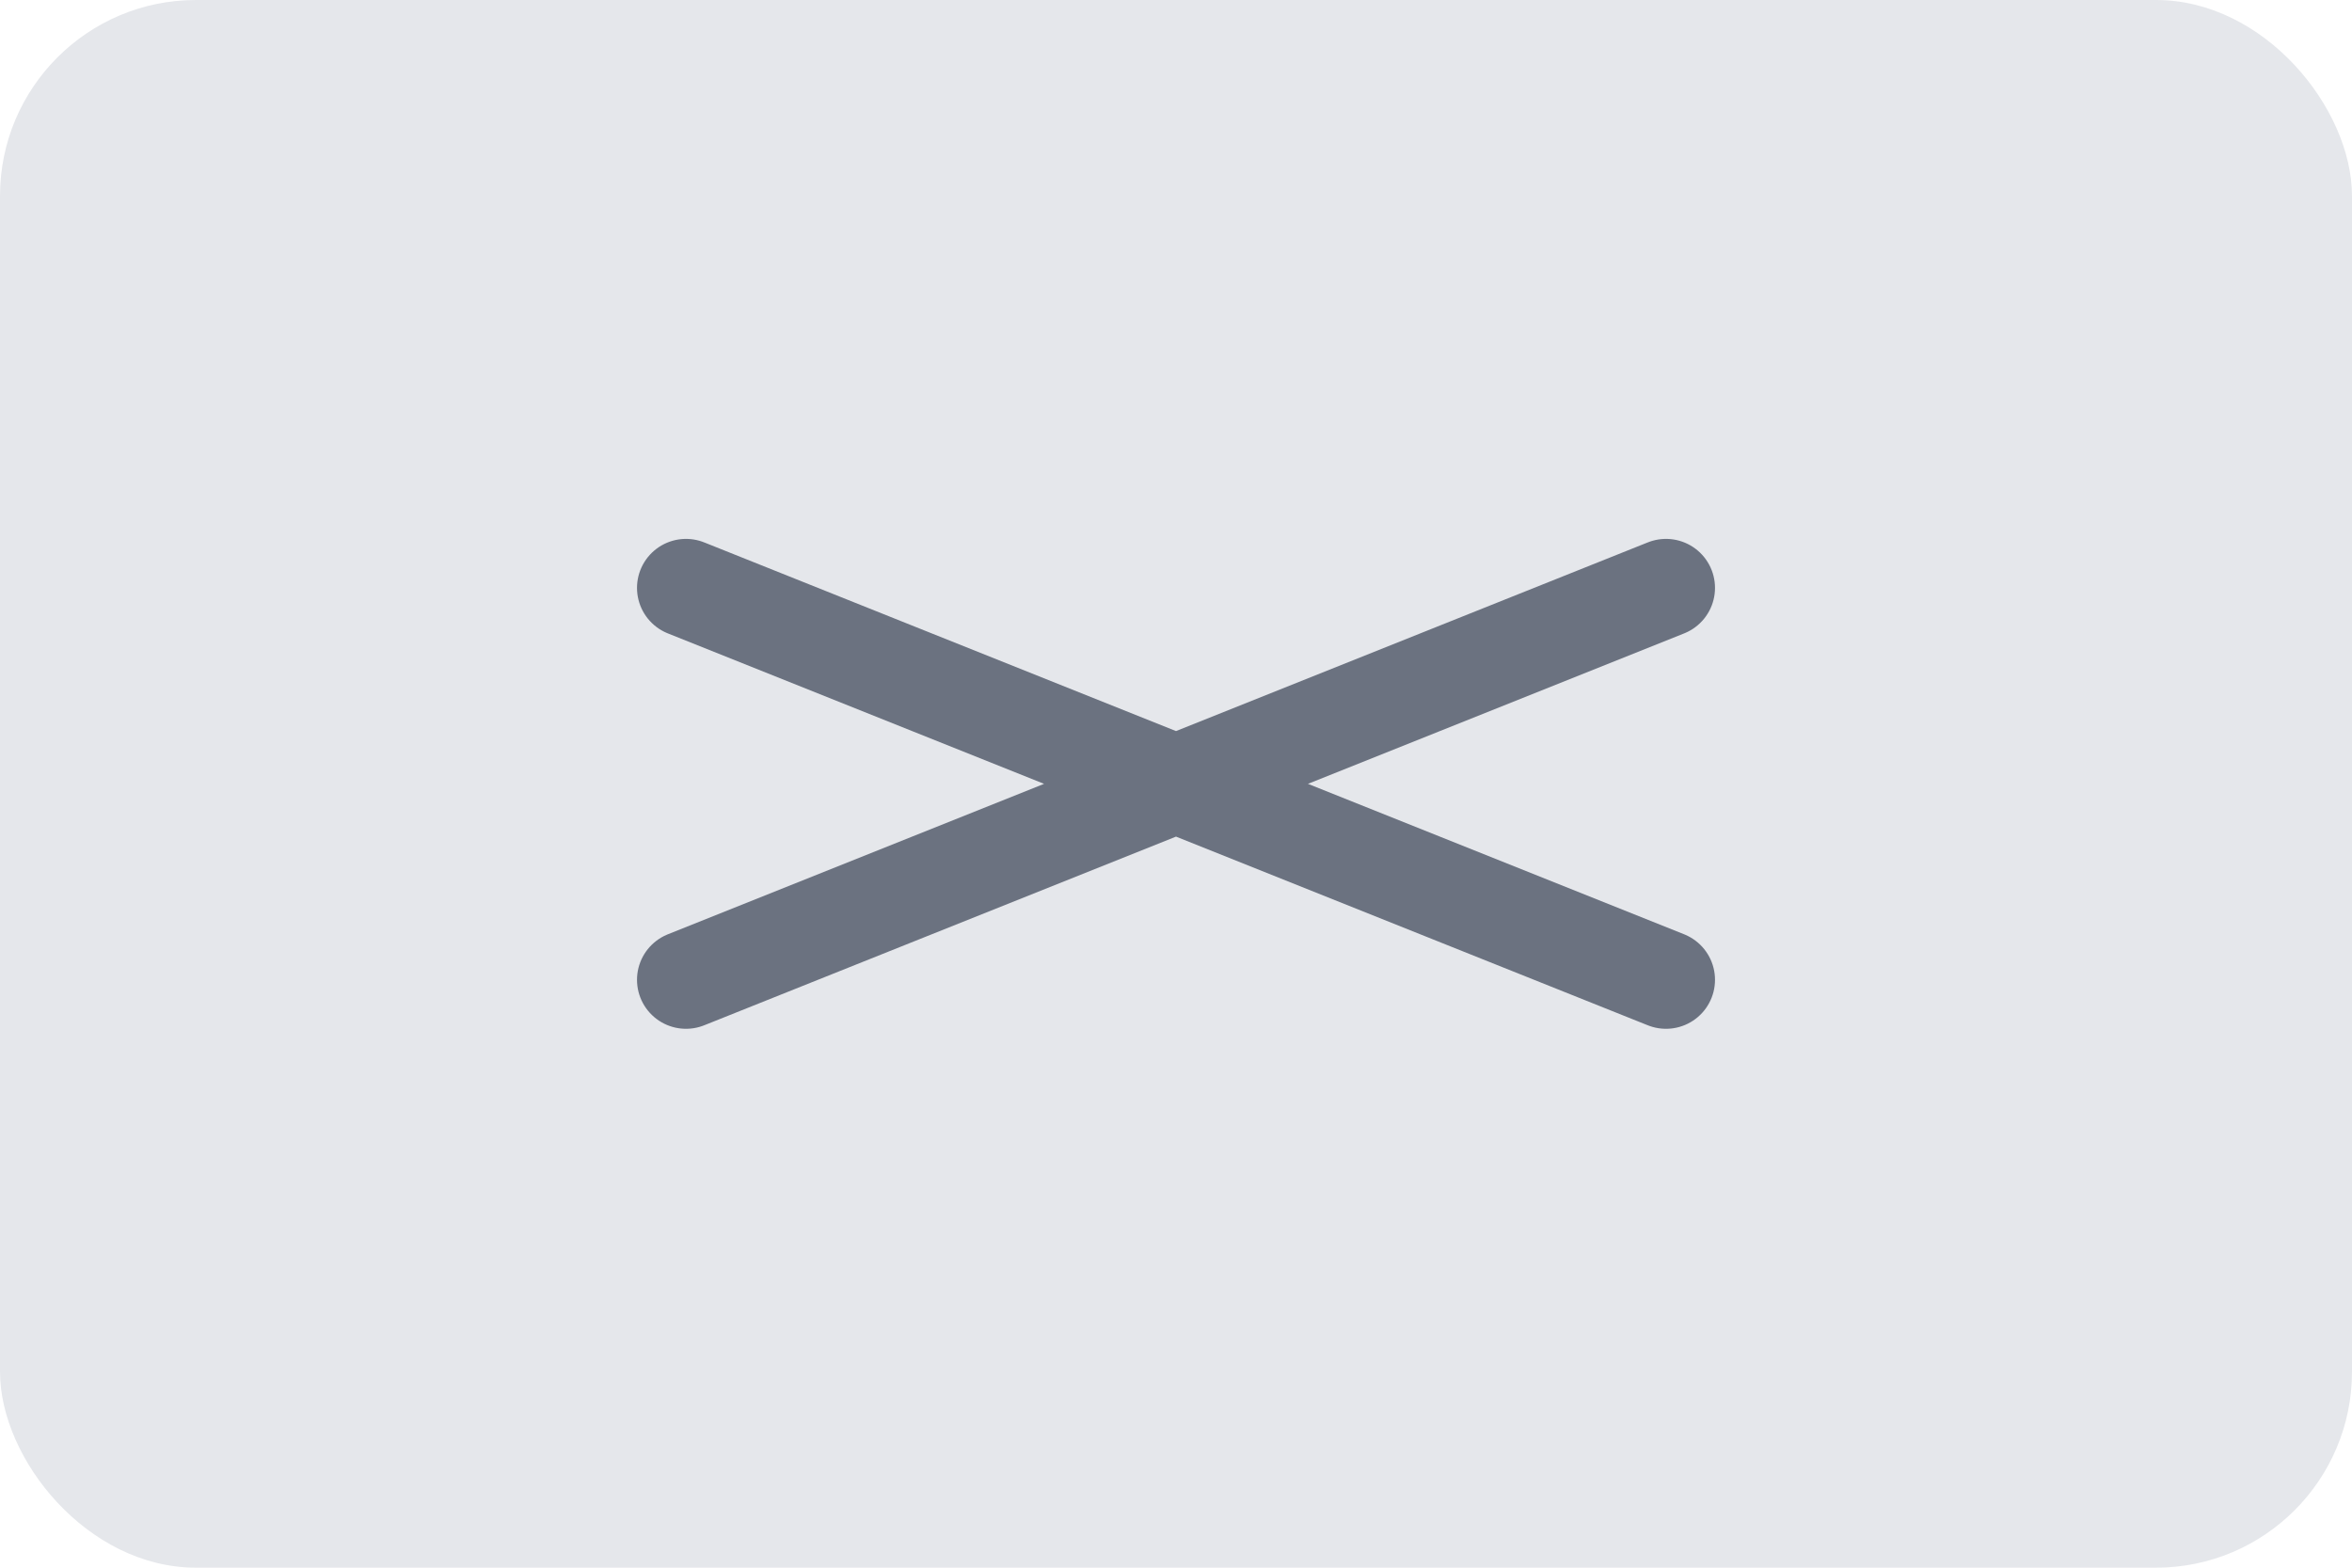 <svg xmlns="http://www.w3.org/2000/svg" width="96" height="64" viewBox="0 0 96 64"><rect width="96" height="64" rx="8" fill="#E5E7EB"/><path d="M28 40l40-16M28 24l40 16" stroke="#6B7280" stroke-width="4" stroke-linecap="round"/></svg>
